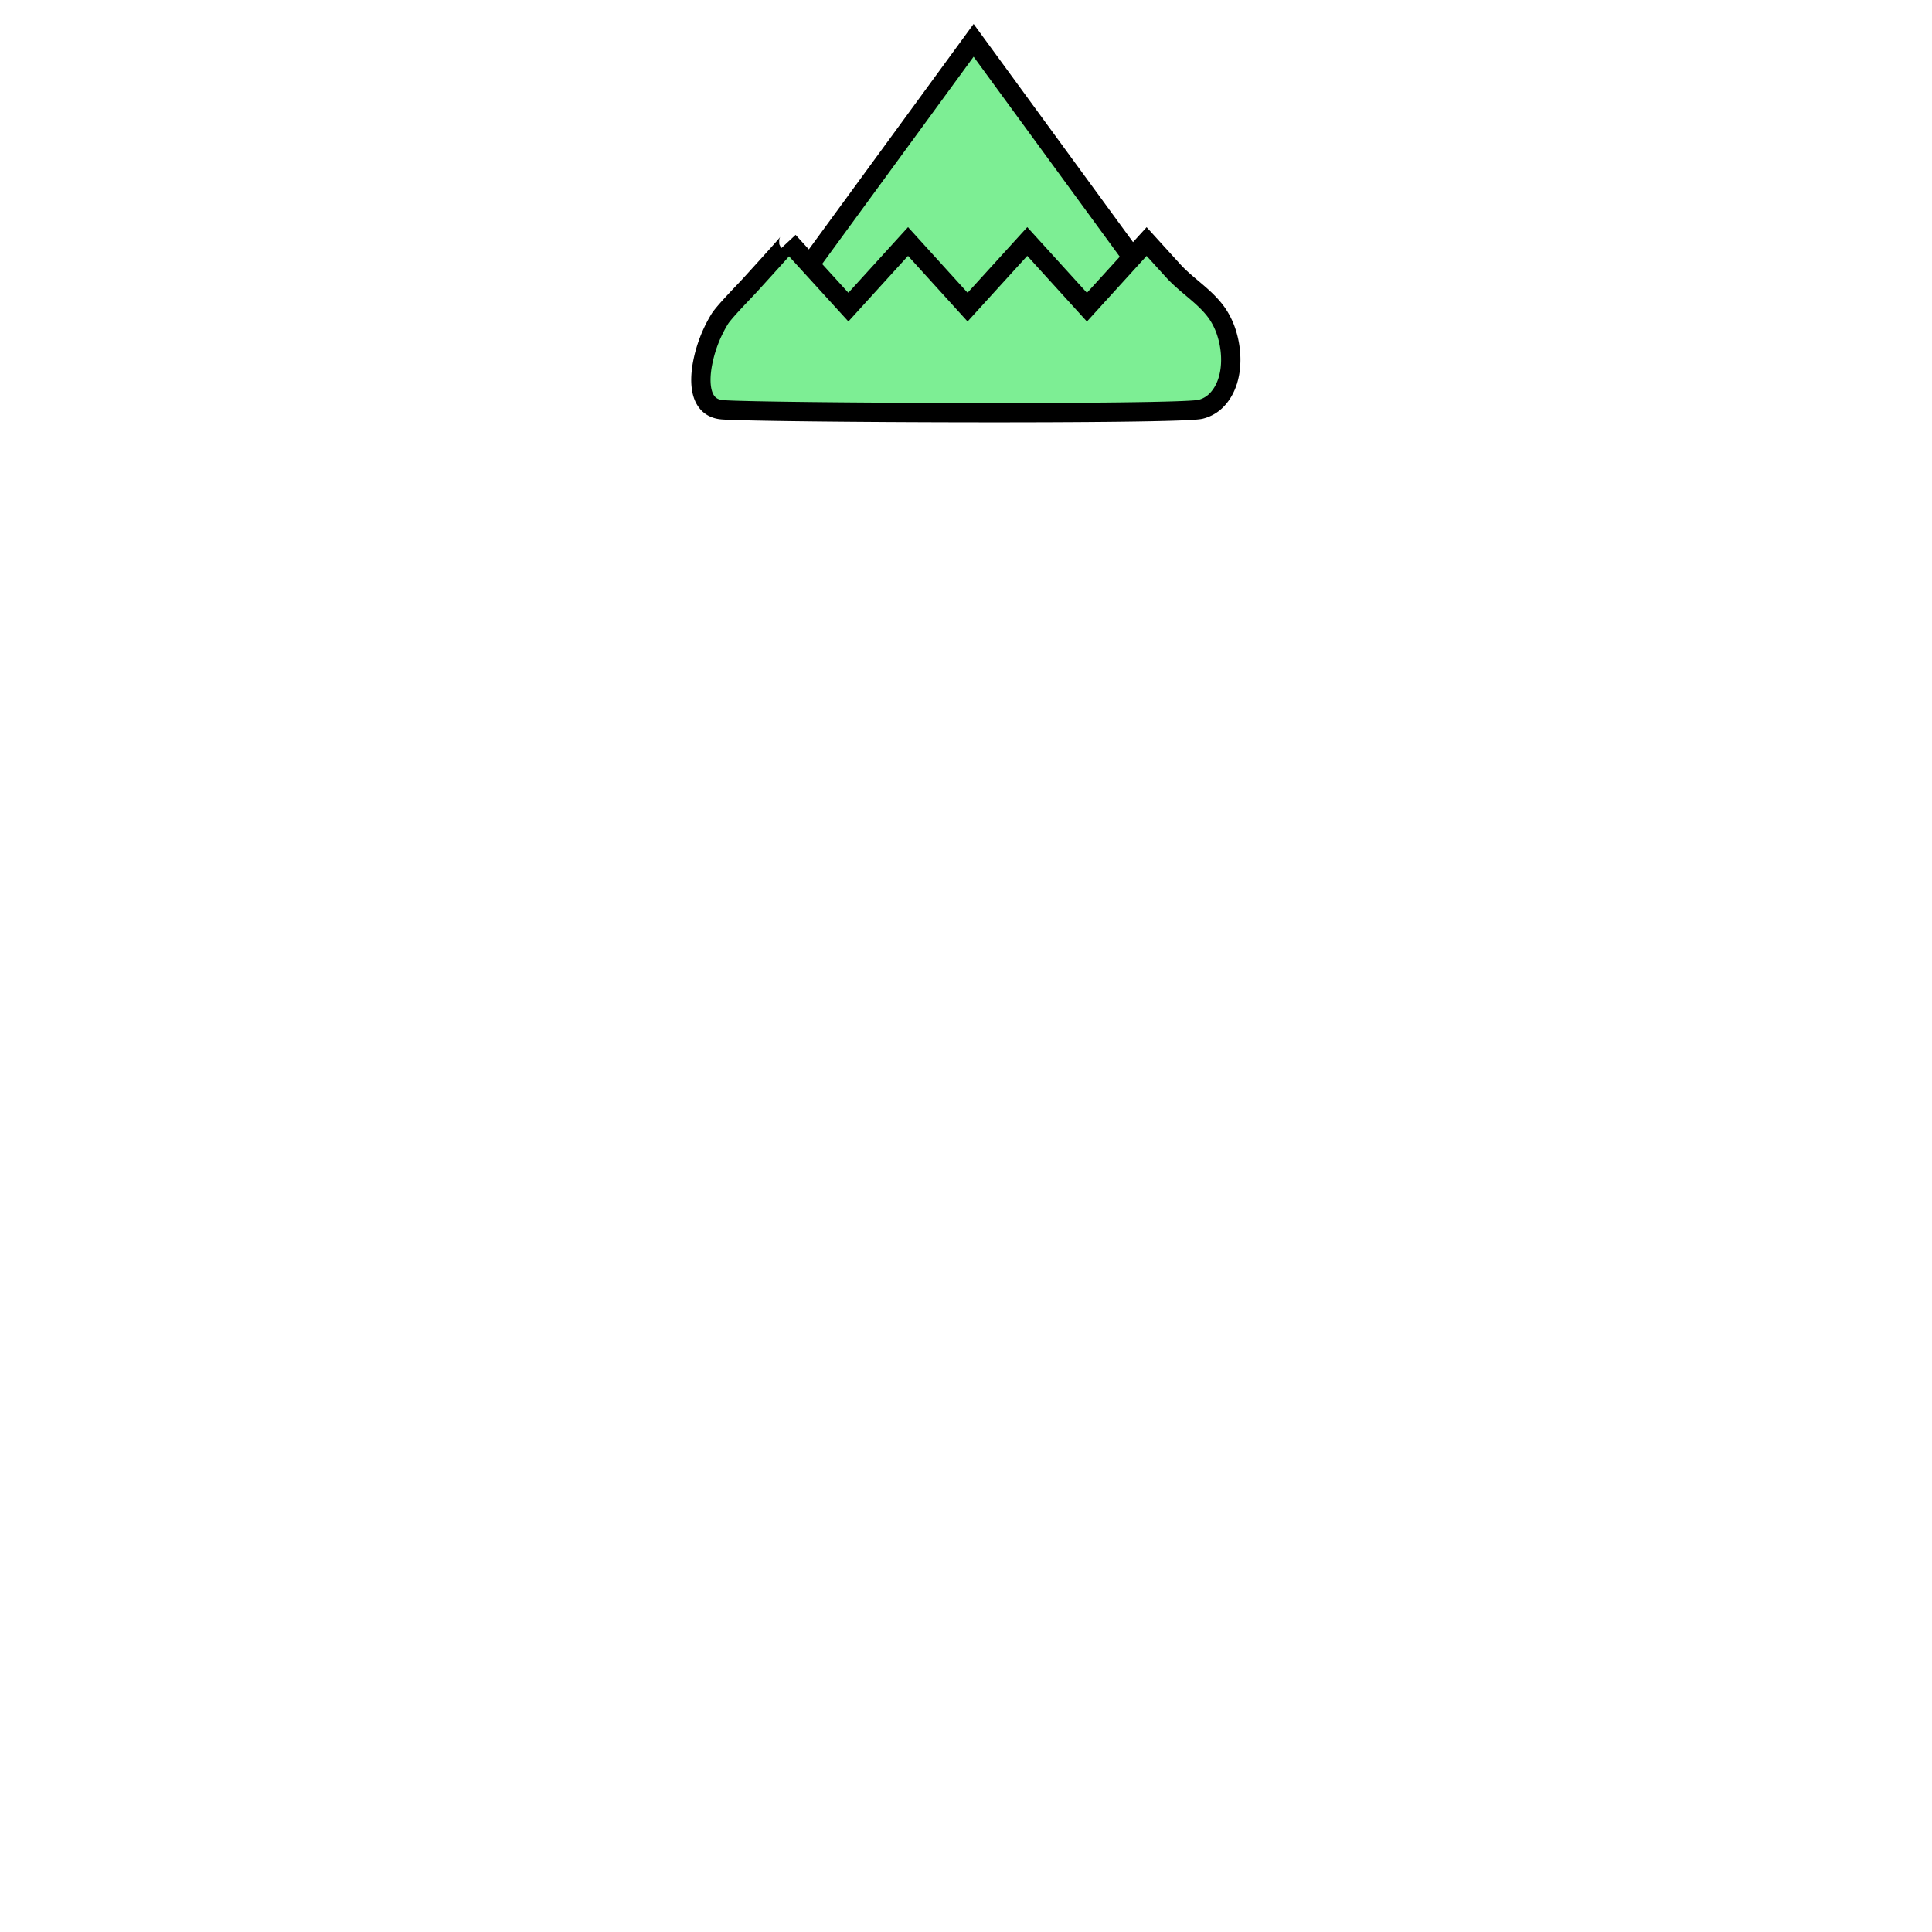 <svg xmlns="http://www.w3.org/2000/svg" viewBox="0 0 800 800"><defs><style>.hat-1{fill:#7dee94;stroke:#000;stroke-miterlimit:10;stroke-width:8px;}.hat-2{fill:none;}</style></defs><title>4000_hat_green_elf_dood</title><g id="Layer_2" data-name="Layer 2"><g id="_4000_hat_green_elf_dood" data-name="4000_hat_green_elf_dood"><polygon class="hat-1" points="403.15 16.7 302.04 155.04 504.25 155.04 403.15 16.7"/><path class="hat-1" d="M508.12,138.6a30.92,30.92,0,0,0-4.25-9c-5-7-12.39-11.21-18.08-17.47l-11-12.11-24.71,27.17L425.37,100l-24.71,27.17L376,100l-24.7,27.17L326.54,100c.17.18-1,1.59-15.92,18-2.36,2.59-10.86,11.21-12.61,14.11A55.09,55.09,0,0,0,290.82,151c-1.29,7.25-1.28,17.93,8.32,18.68,16.23,1.26,189.24,2,198-.2a14,14,0,0,0,7.16-4.37C510.19,158.49,510.79,147.63,508.12,138.6Z"/><rect class="hat-2" width="800" height="800"/></g></g></svg>
